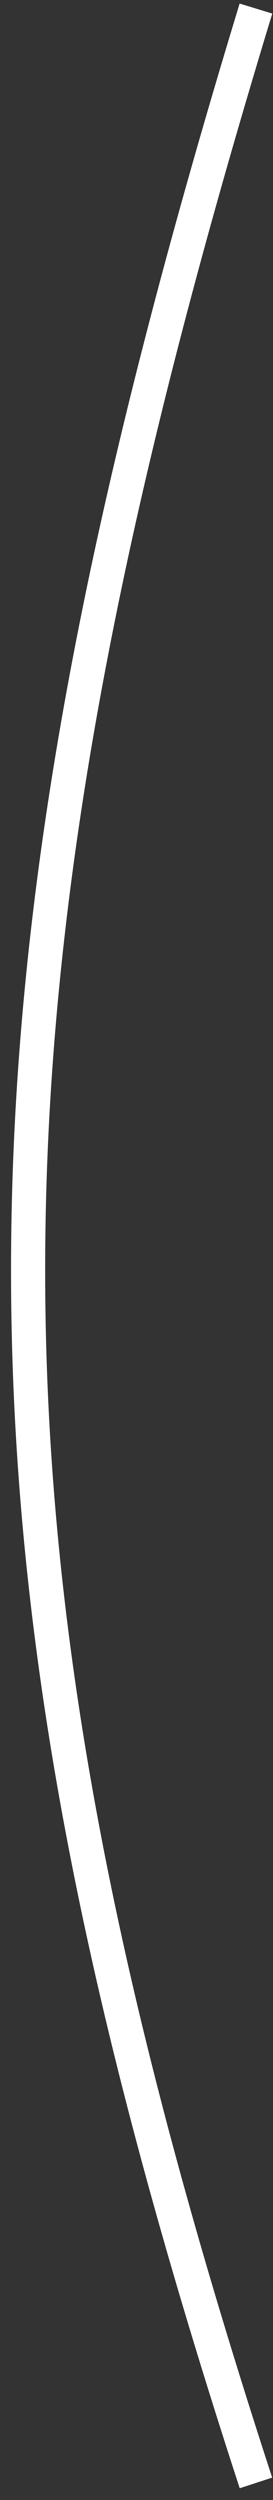 <svg width="16" height="146" viewBox="0 0 16 146" fill="none" xmlns="http://www.w3.org/2000/svg">
<rect x="0" y="0" width="16" height="146" fill="#333333" stroke="none"/>
<path d="M15 145C-2.84 90.411 -2.768 58.711 15 0.5" stroke="white" stroke-width="2"/>
</svg>
